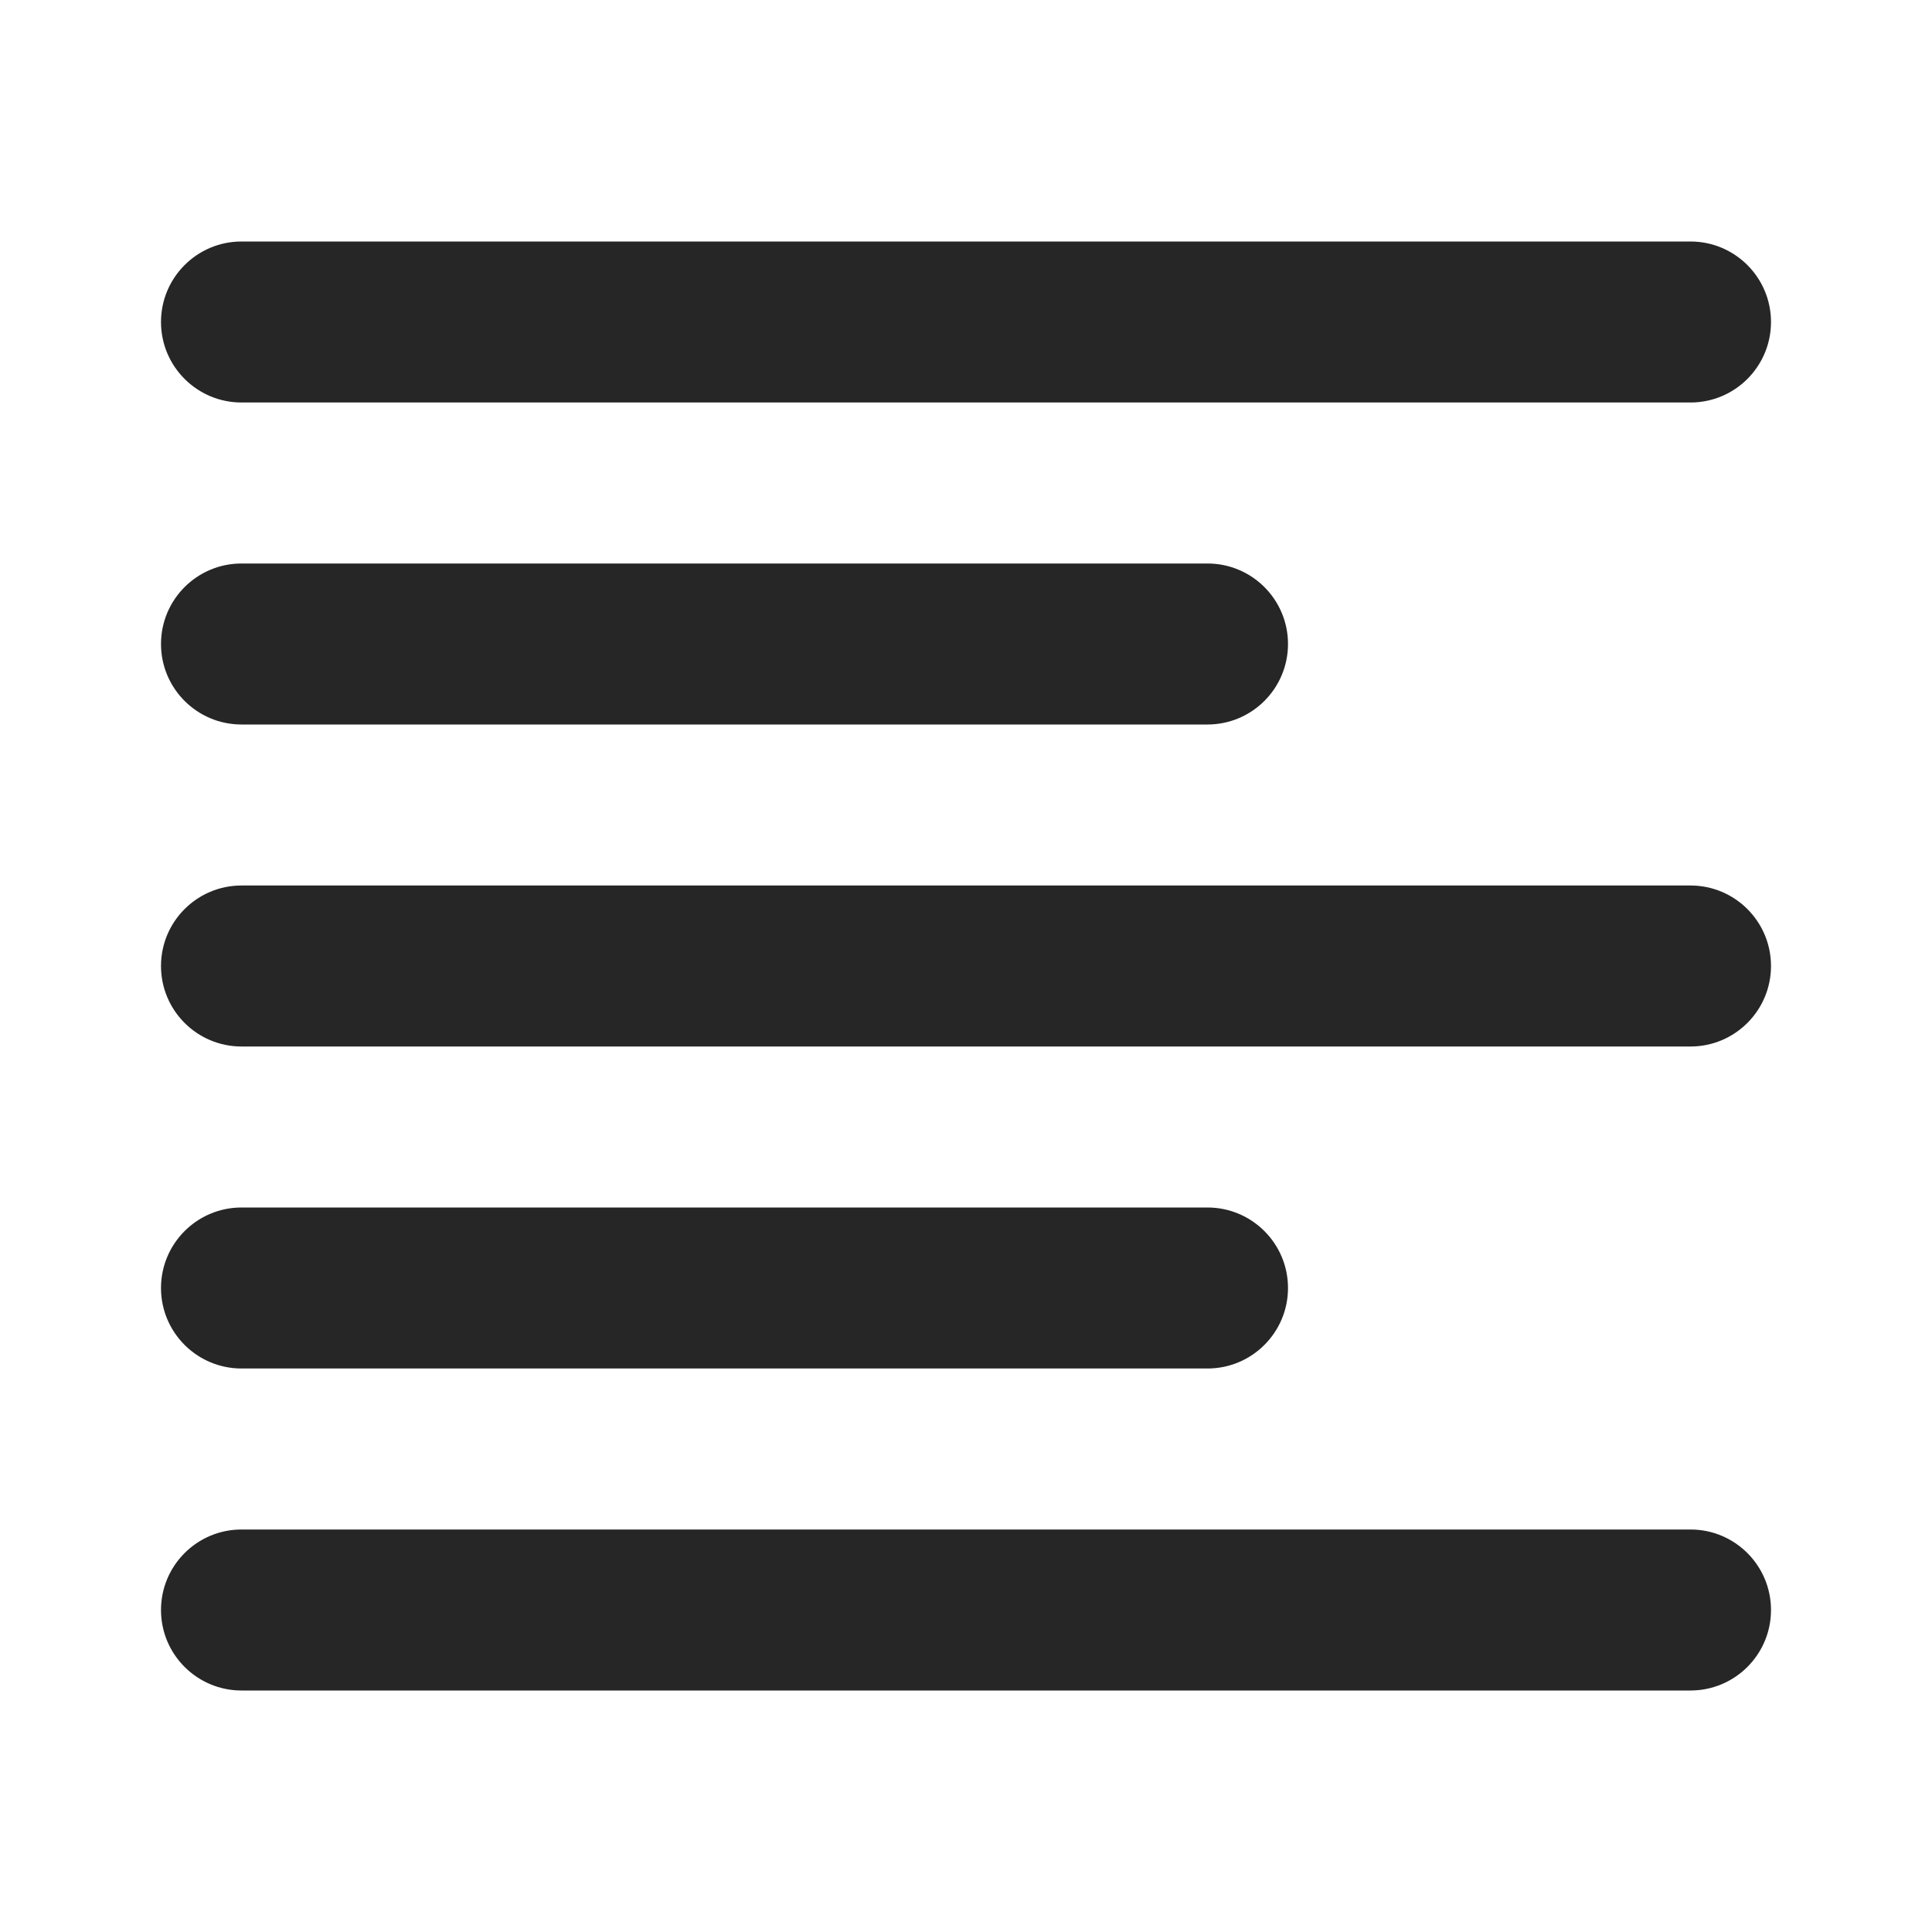 <svg width="24" height="24" viewBox="0 0 24 24" fill="none" xmlns="http://www.w3.org/2000/svg">
<path fill-rule="evenodd" clip-rule="evenodd" d="M21 19C21.552 19 22 19.448 22 20C22 20.552 21.552 21 21 21H3C2.448 21 2 20.552 2 20C2 19.448 2.448 19 3 19H21ZM15 15C15.552 15 16 15.448 16 16C16 16.552 15.552 17 15 17H3C2.448 17 2 16.552 2 16C2 15.448 2.448 15 3 15H15ZM21 11C21.552 11 22 11.448 22 12C22 12.552 21.552 13 21 13H3C2.448 13 2 12.552 2 12C2 11.448 2.448 11 3 11H21ZM15 7C15.552 7 16 7.448 16 8C16 8.552 15.552 9 15 9H3C2.448 9 2 8.552 2 8C2 7.448 2.448 7 3 7H15ZM21 3C21.552 3 22 3.448 22 4C22 4.552 21.552 5 21 5H3C2.448 5 2 4.552 2 4C2 3.448 2.448 3 3 3H21Z" fill="#262626"/>
</svg>
